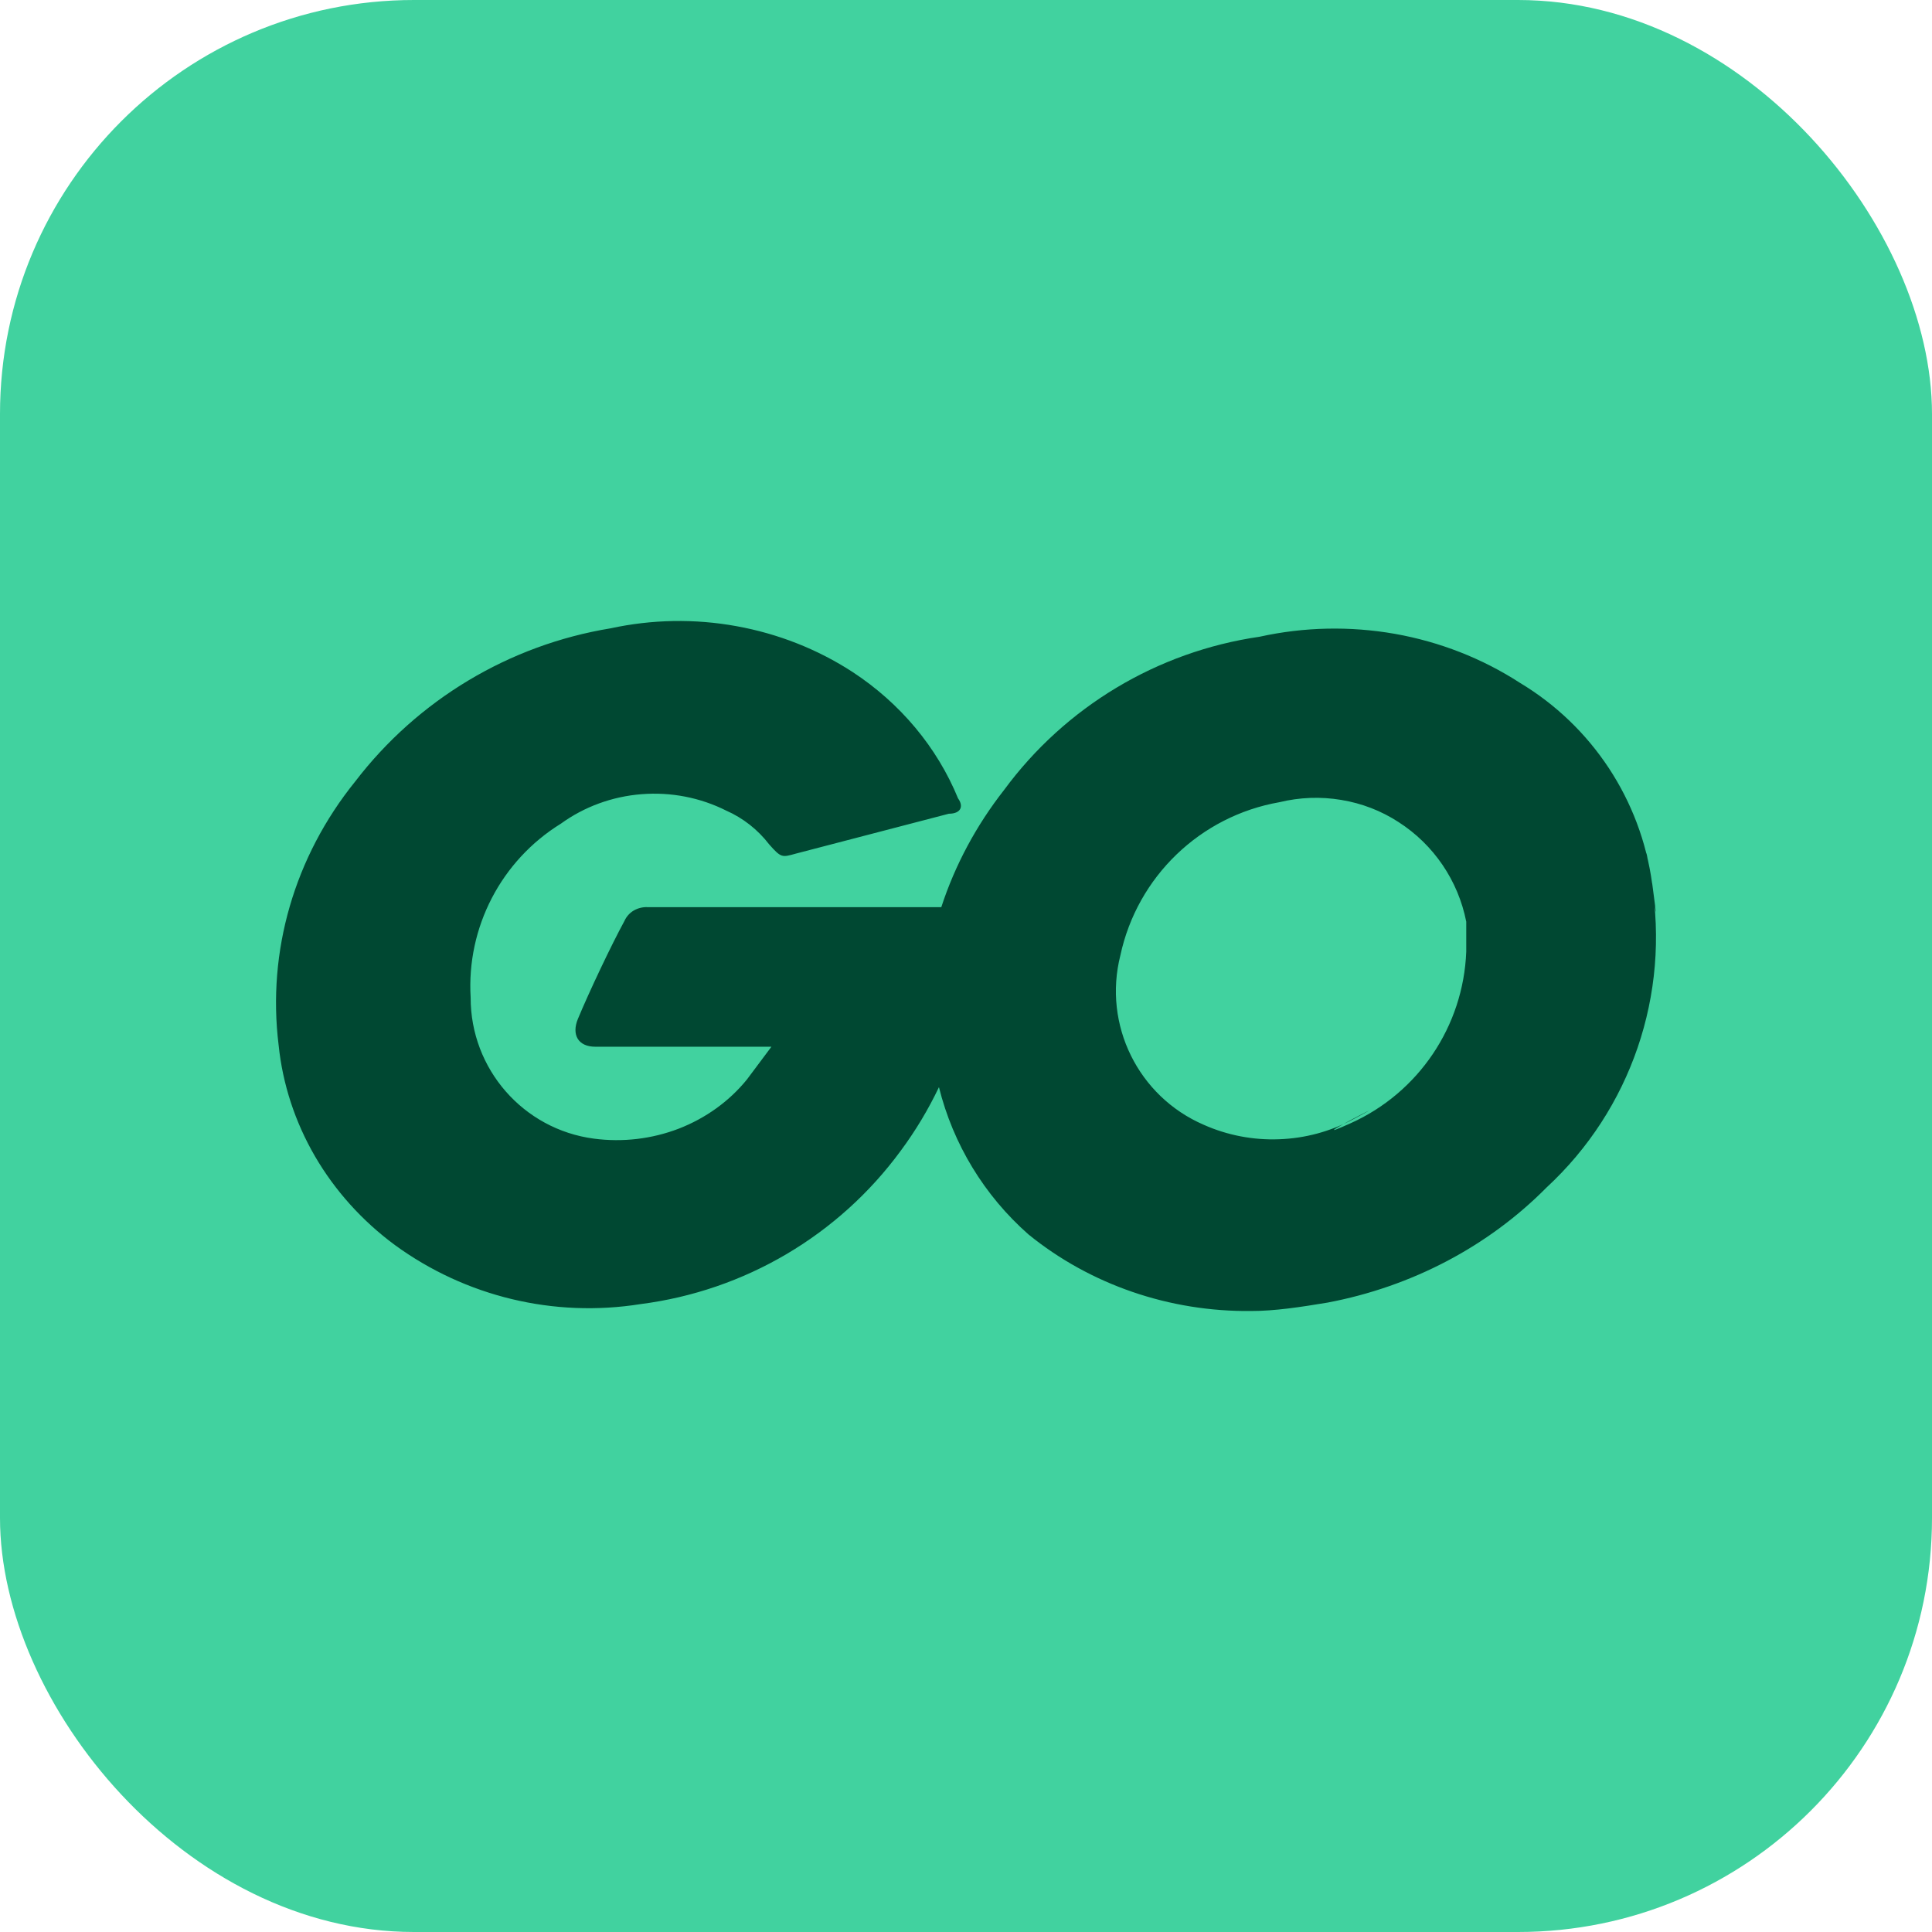 <svg width="28" height="28" viewBox="0 0 28 28" fill="none" xmlns="http://www.w3.org/2000/svg">
<rect width="28" height="28" rx="6" fill="#41D29F"/>
<path d="M19.607 16.223C19.28 16.399 18.913 16.498 18.536 16.511C18.16 16.525 17.786 16.453 17.445 16.301C16.496 15.891 15.983 14.852 16.237 13.847C16.482 12.705 17.395 11.827 18.543 11.626C18.835 11.555 19.14 11.543 19.438 11.593C19.736 11.642 20.018 11.751 20.267 11.913C20.778 12.24 21.133 12.763 21.25 13.358V13.792C21.208 14.872 20.56 15.836 19.574 16.279C18.735 16.656 20.418 15.792 19.607 16.223ZM23.944 12.804C23.779 11.593 23.073 10.523 22.026 9.895C21.481 9.542 20.864 9.301 20.215 9.186C19.565 9.072 18.898 9.086 18.255 9.228C16.773 9.443 15.439 10.243 14.551 11.45C14.149 11.963 13.841 12.537 13.642 13.147H9.383C9.313 13.144 9.243 13.162 9.183 13.197C9.123 13.233 9.077 13.286 9.05 13.347C8.862 13.692 8.54 14.37 8.374 14.77C8.284 14.992 8.374 15.17 8.629 15.17H11.18L10.824 15.646C10.568 15.961 10.227 16.206 9.838 16.357C9.448 16.507 9.024 16.557 8.607 16.502C7.583 16.367 6.819 15.492 6.821 14.457C6.76 13.441 7.263 12.472 8.129 11.937C8.467 11.692 8.873 11.543 9.298 11.51C9.723 11.476 10.149 11.559 10.525 11.748C10.77 11.856 10.984 12.025 11.147 12.237C11.323 12.437 11.335 12.426 11.535 12.371L13.752 11.793C13.918 11.793 13.973 11.693 13.885 11.571C13.581 10.83 13.048 10.192 12.356 9.739C11.85 9.41 11.277 9.184 10.674 9.075C10.07 8.965 9.449 8.976 8.85 9.106C7.379 9.347 6.054 10.142 5.147 11.327C4.267 12.417 3.87 13.786 4.038 15.146C4.096 15.712 4.276 16.26 4.565 16.758C4.855 17.256 5.249 17.694 5.723 18.044C6.749 18.792 8.029 19.1 9.283 18.9C10.791 18.707 12.154 17.905 13.054 16.678C13.269 16.388 13.454 16.079 13.608 15.756C13.813 16.583 14.266 17.327 14.905 17.89C15.802 18.619 16.95 19.013 18.133 19C18.477 19 18.843 18.944 19.241 18.878C20.457 18.648 21.567 18.066 22.413 17.211C23.635 16.082 24.206 14.413 23.933 12.771C23.697 11.346 24.14 14.233 23.945 12.804L23.944 12.804Z" fill="#004832"/>
</svg>
